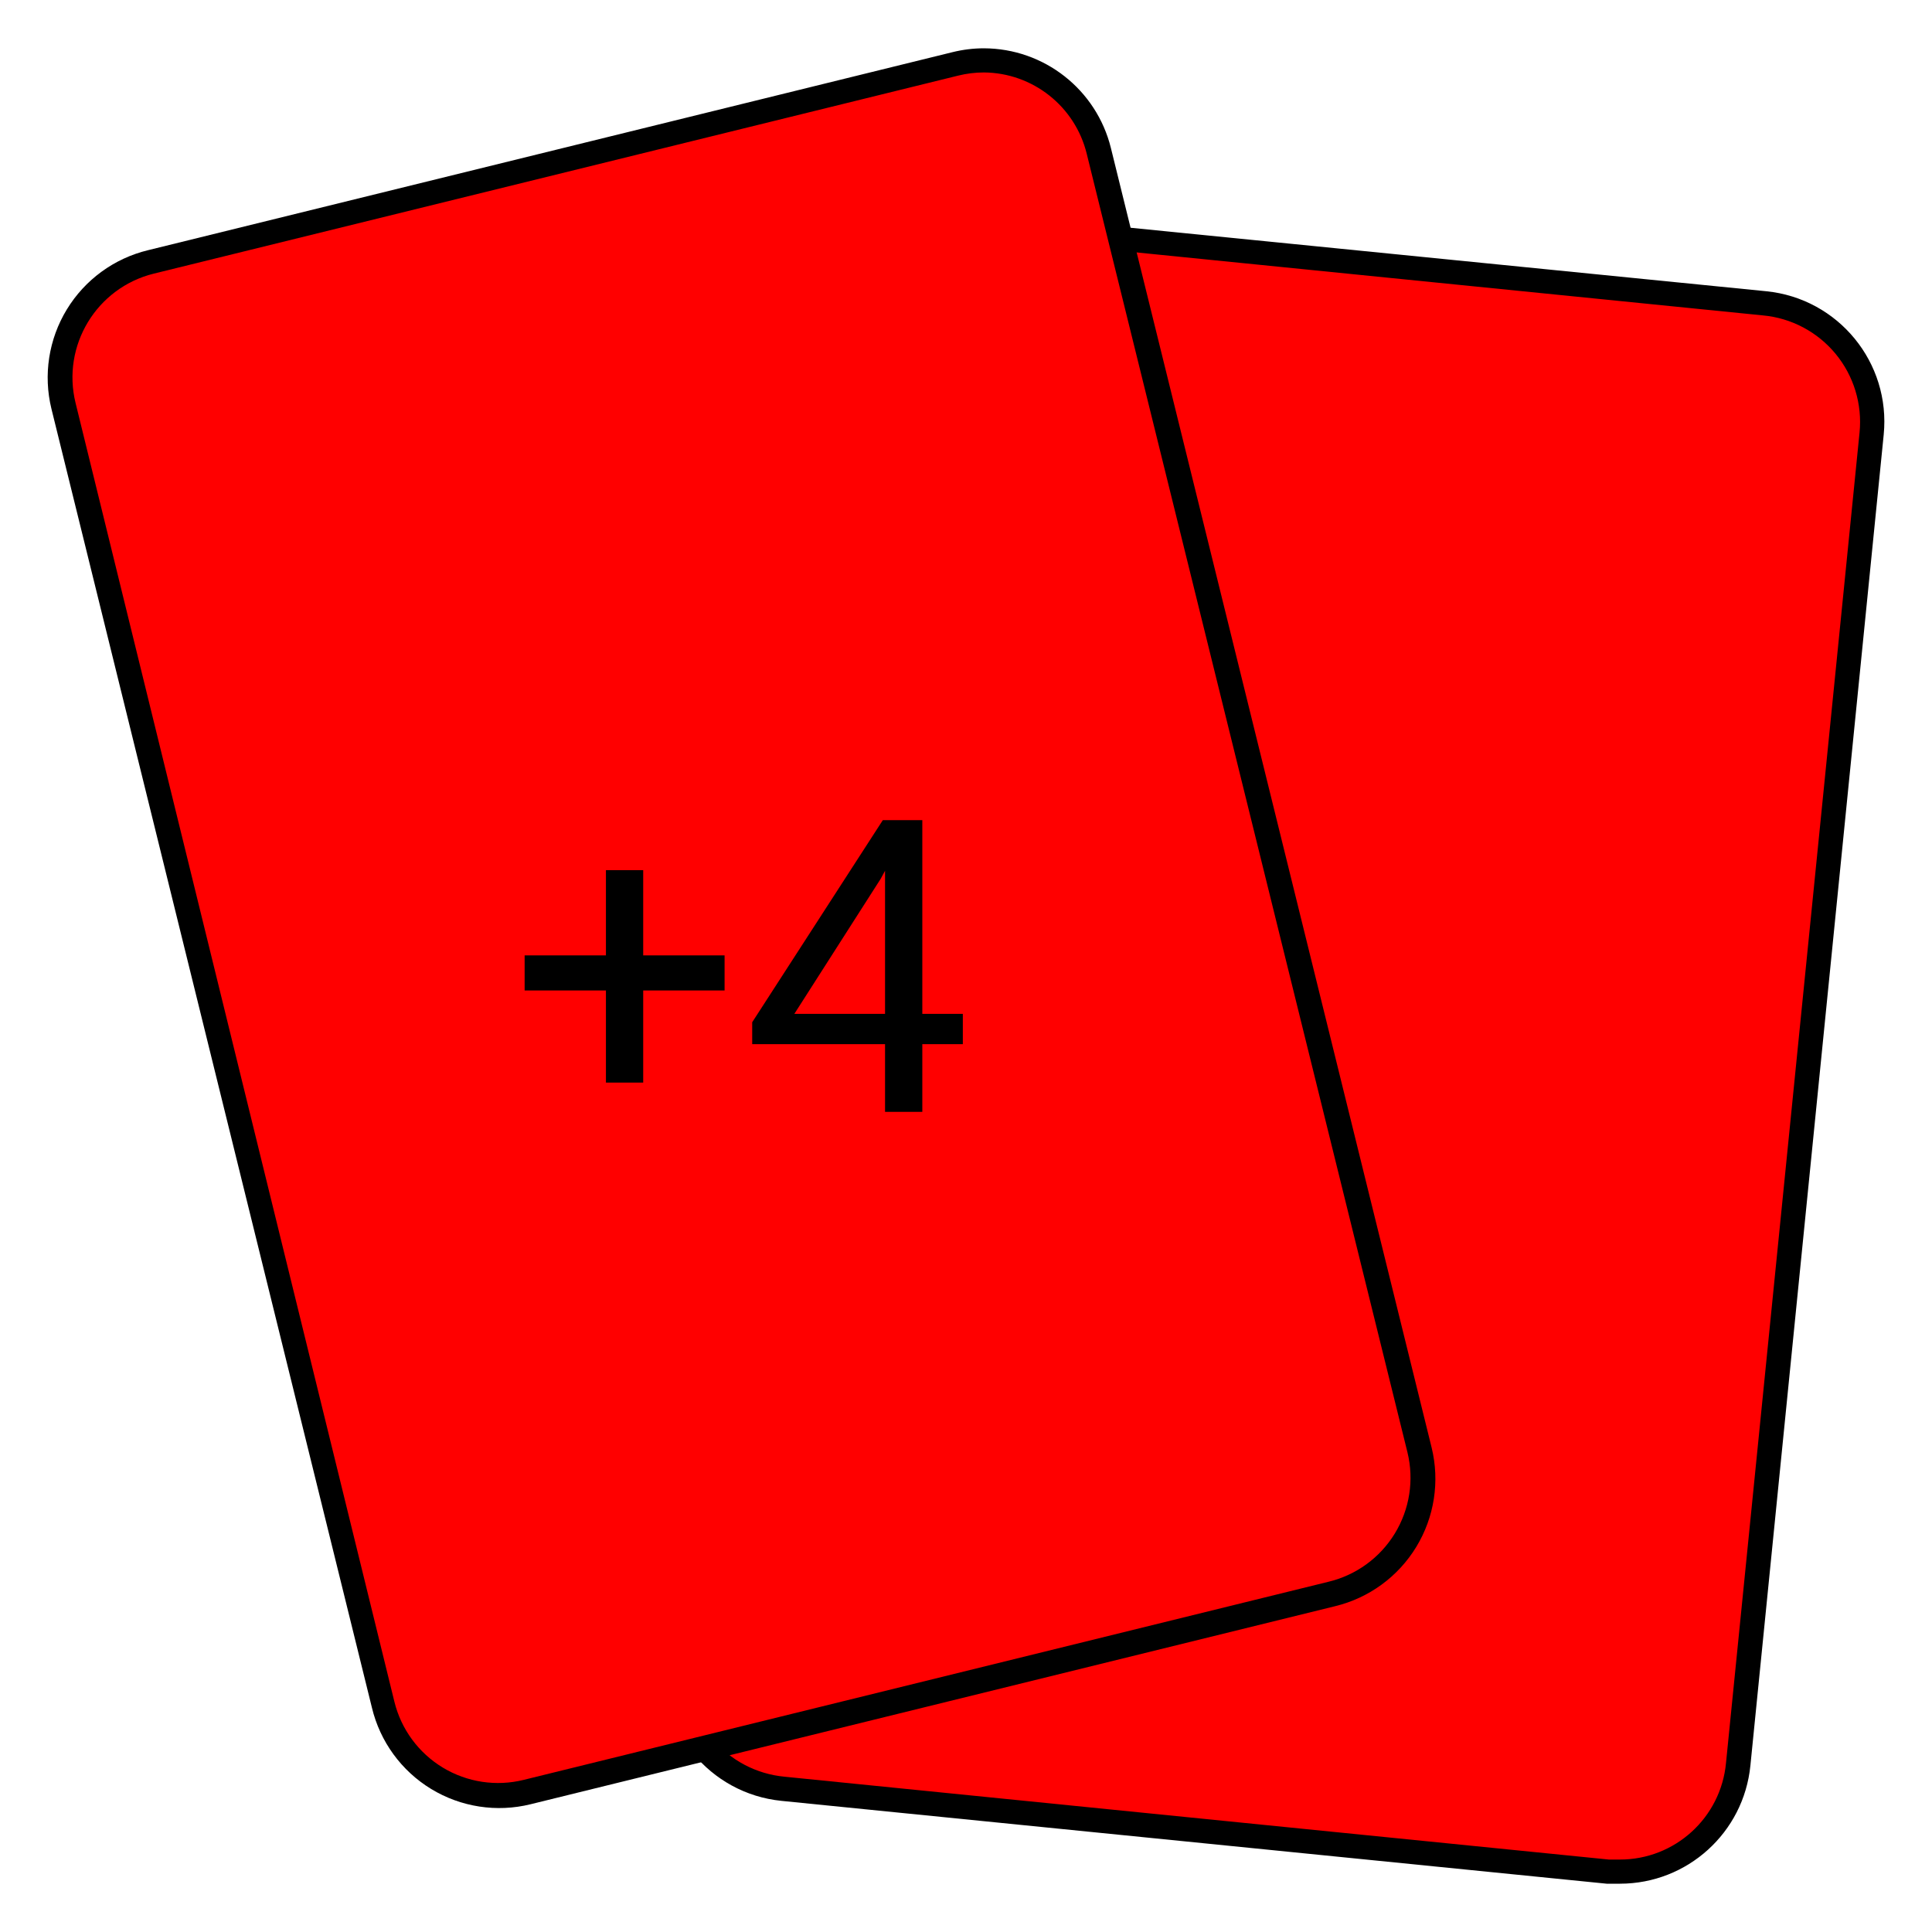 <svg xmlns="http://www.w3.org/2000/svg" x="0px" y="0px"
     width="96" height="96"
     viewBox="0 0 226 226"
     style=" fill:#000000;">
    <g fill="none" stroke="none" stroke-width="none"
       stroke-miterlimit="10" stroke-dasharray="" stroke-dashoffset="0" font-family="none"
       font-size="none" style="mix-blend-mode: normal">
        <path d="M0,226v-226h226v226z" fill="none" stroke="none" stroke-width="1"></path>
        <g stroke="none" stroke-width="1">
            <path d="M189.473,218.938h-1.413l-96.417,-9.69c-3.69,-0.35 -7.089,-2.157 -9.443,-5.02c-2.354,-2.863 -3.47,-6.547 -3.1,-10.235l15.537,-155.686c0.685,-7.127 6.683,-12.561 13.842,-12.543h1.413l96.445,9.633c3.728,0.348 7.16,2.182 9.52,5.09c2.36,2.907 3.45,6.643 3.023,10.363l-15.481,155.544c-0.688,7.16 -6.735,12.605 -13.927,12.543z"
                  fill="#ff0000"></path>
            <path d="M108.565,24.38v2.825h1.271l96.389,9.69c3.32,0.307 6.38,1.927 8.502,4.499c2.121,2.572 3.129,5.885 2.798,9.202l-15.622,155.629c-0.599,6.414 -5.988,11.313 -12.43,11.3h-1.271l-96.417,-9.69c-3.32,-0.307 -6.38,-1.927 -8.502,-4.499c-2.121,-2.572 -3.129,-5.885 -2.798,-9.202l15.566,-155.657c0.599,-6.414 5.988,-11.313 12.43,-11.3v-2.825M108.48,24.352c-7.888,0.006 -14.485,5.993 -15.255,13.842l-15.537,155.686c-0.838,8.424 5.307,15.933 13.729,16.78l96.53,9.69h1.554c7.878,-0.004 14.472,-5.975 15.255,-13.814l15.594,-155.686c0.838,-8.424 -5.307,-15.933 -13.729,-16.78l-96.445,-9.633h-1.554z"
                  fill="#000000"></path>
            <path d="M58.393,210.011c-6.404,0.001 -11.981,-4.373 -13.504,-10.594l-37.431,-151.929c-0.904,-3.601 -0.337,-7.413 1.577,-10.594c1.914,-3.181 5.016,-5.468 8.621,-6.356l94.101,-23.165c3.601,-0.92 7.421,-0.359 10.606,1.557c3.185,1.916 5.47,5.029 6.344,8.641l37.318,151.929c0.904,3.601 0.337,7.413 -1.577,10.594c-1.914,3.181 -5.016,5.468 -8.621,6.356l-94.101,23.165c-1.091,0.264 -2.211,0.397 -3.333,0.396z"
                  fill="#ff0000"></path>
            <path d="M115.091,8.475c5.718,0.043 10.676,3.966 12.034,9.52l37.516,151.9c0.79,3.237 0.256,6.656 -1.484,9.498c-1.739,2.842 -4.54,4.874 -7.782,5.644l-94.101,23.165c-3.222,0.801 -6.631,0.286 -9.472,-1.432c-2.841,-1.718 -4.882,-4.496 -5.67,-7.721l-37.29,-151.9c-1.652,-6.709 2.445,-13.486 9.153,-15.142l94.101,-23.165c0.98,-0.242 1.985,-0.365 2.994,-0.367M115.091,5.65c-1.238,0.002 -2.471,0.154 -3.672,0.452l-94.101,23.165c-3.963,0.957 -7.383,3.452 -9.503,6.934c-2.12,3.482 -2.767,7.666 -1.797,11.626l37.488,151.929c0.95,3.967 3.444,7.392 6.928,9.513c3.484,2.121 7.671,2.765 11.632,1.787l94.101,-23.165c3.963,-0.957 7.383,-3.452 9.503,-6.934c2.12,-3.482 2.767,-7.666 1.797,-11.626l-37.516,-152.013c-1.687,-6.84 -7.815,-11.652 -14.86,-11.667z"
                  fill="#000000"></path>
        </g>
        <g fill="#000000" stroke="none" stroke-width="1">
            <path d="M75.24,101.79v9.97h9.52v4.1h-9.52v10.78h-4.36v-10.78h-9.51v-4.1h9.51v-9.97zM107.89,95.94v22.66h4.74v3.54h-4.74v7.92h-4.36v-7.92h-15.54v-2.56l15.28,-23.64zM103.02,102.8l-10.1,15.8h10.61v-16.74z"></path>
        </g>
        <path d="M51.37,140.06v-54.12h71.26v54.12z" fill="#ff0000" stroke="#50e3c2" stroke-width="3" opacity="0"></path>
    </g>
</svg>